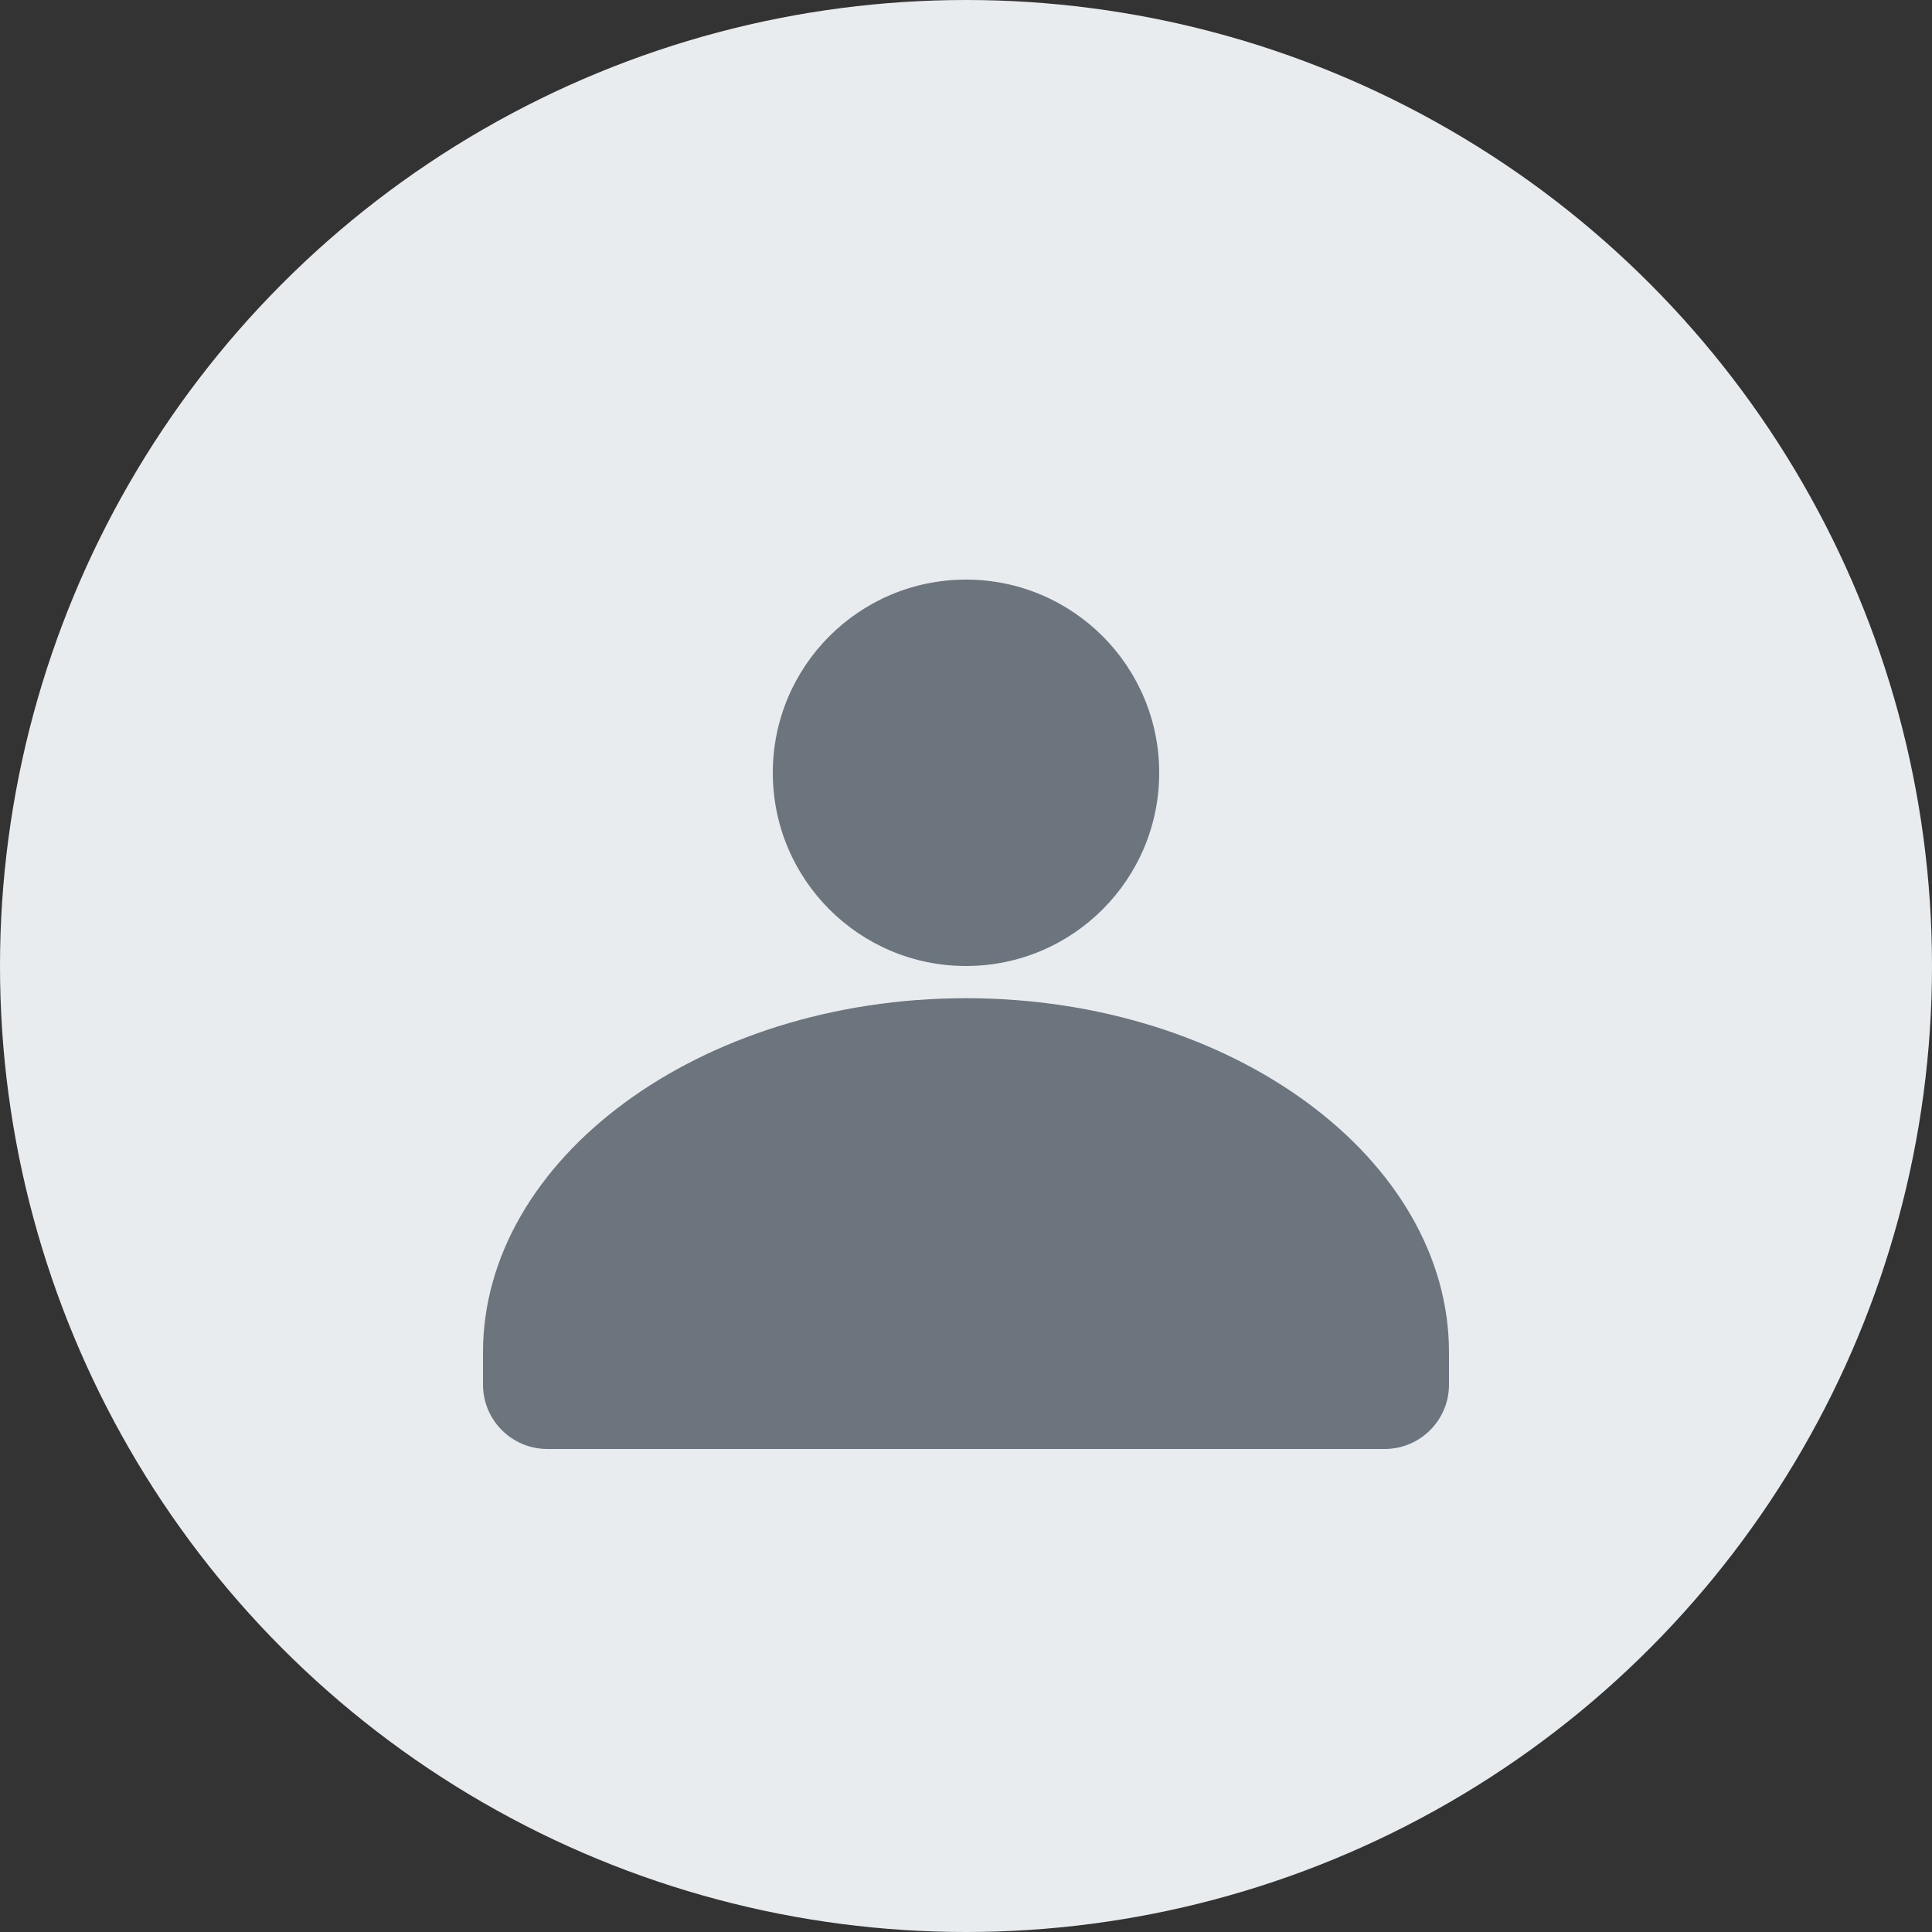 <svg width="60" height="60" viewBox="0 0 60 60" fill="none" xmlns="http://www.w3.org/2000/svg">
<rect x="0" y="0" width="60" height="60" fill="#333333" stroke="none"/>
<circle cx="30" cy="30" r="30" fill="#E9ECEF"/>
<path d="M30 30C33.314 30 36 27.314 36 24C36 20.686 33.314 18 30 18C26.686 18 24 20.686 24 24C24 27.314 26.686 30 30 30Z" fill="#6C757D"/>
<path d="M45 42C45 36 38.284 31 30 31C21.716 31 15 36 15 42V43C15 44.105 15.895 45 17 45H43C44.105 45 45 44.105 45 43V42Z" fill="#6C757D"/>
</svg>
